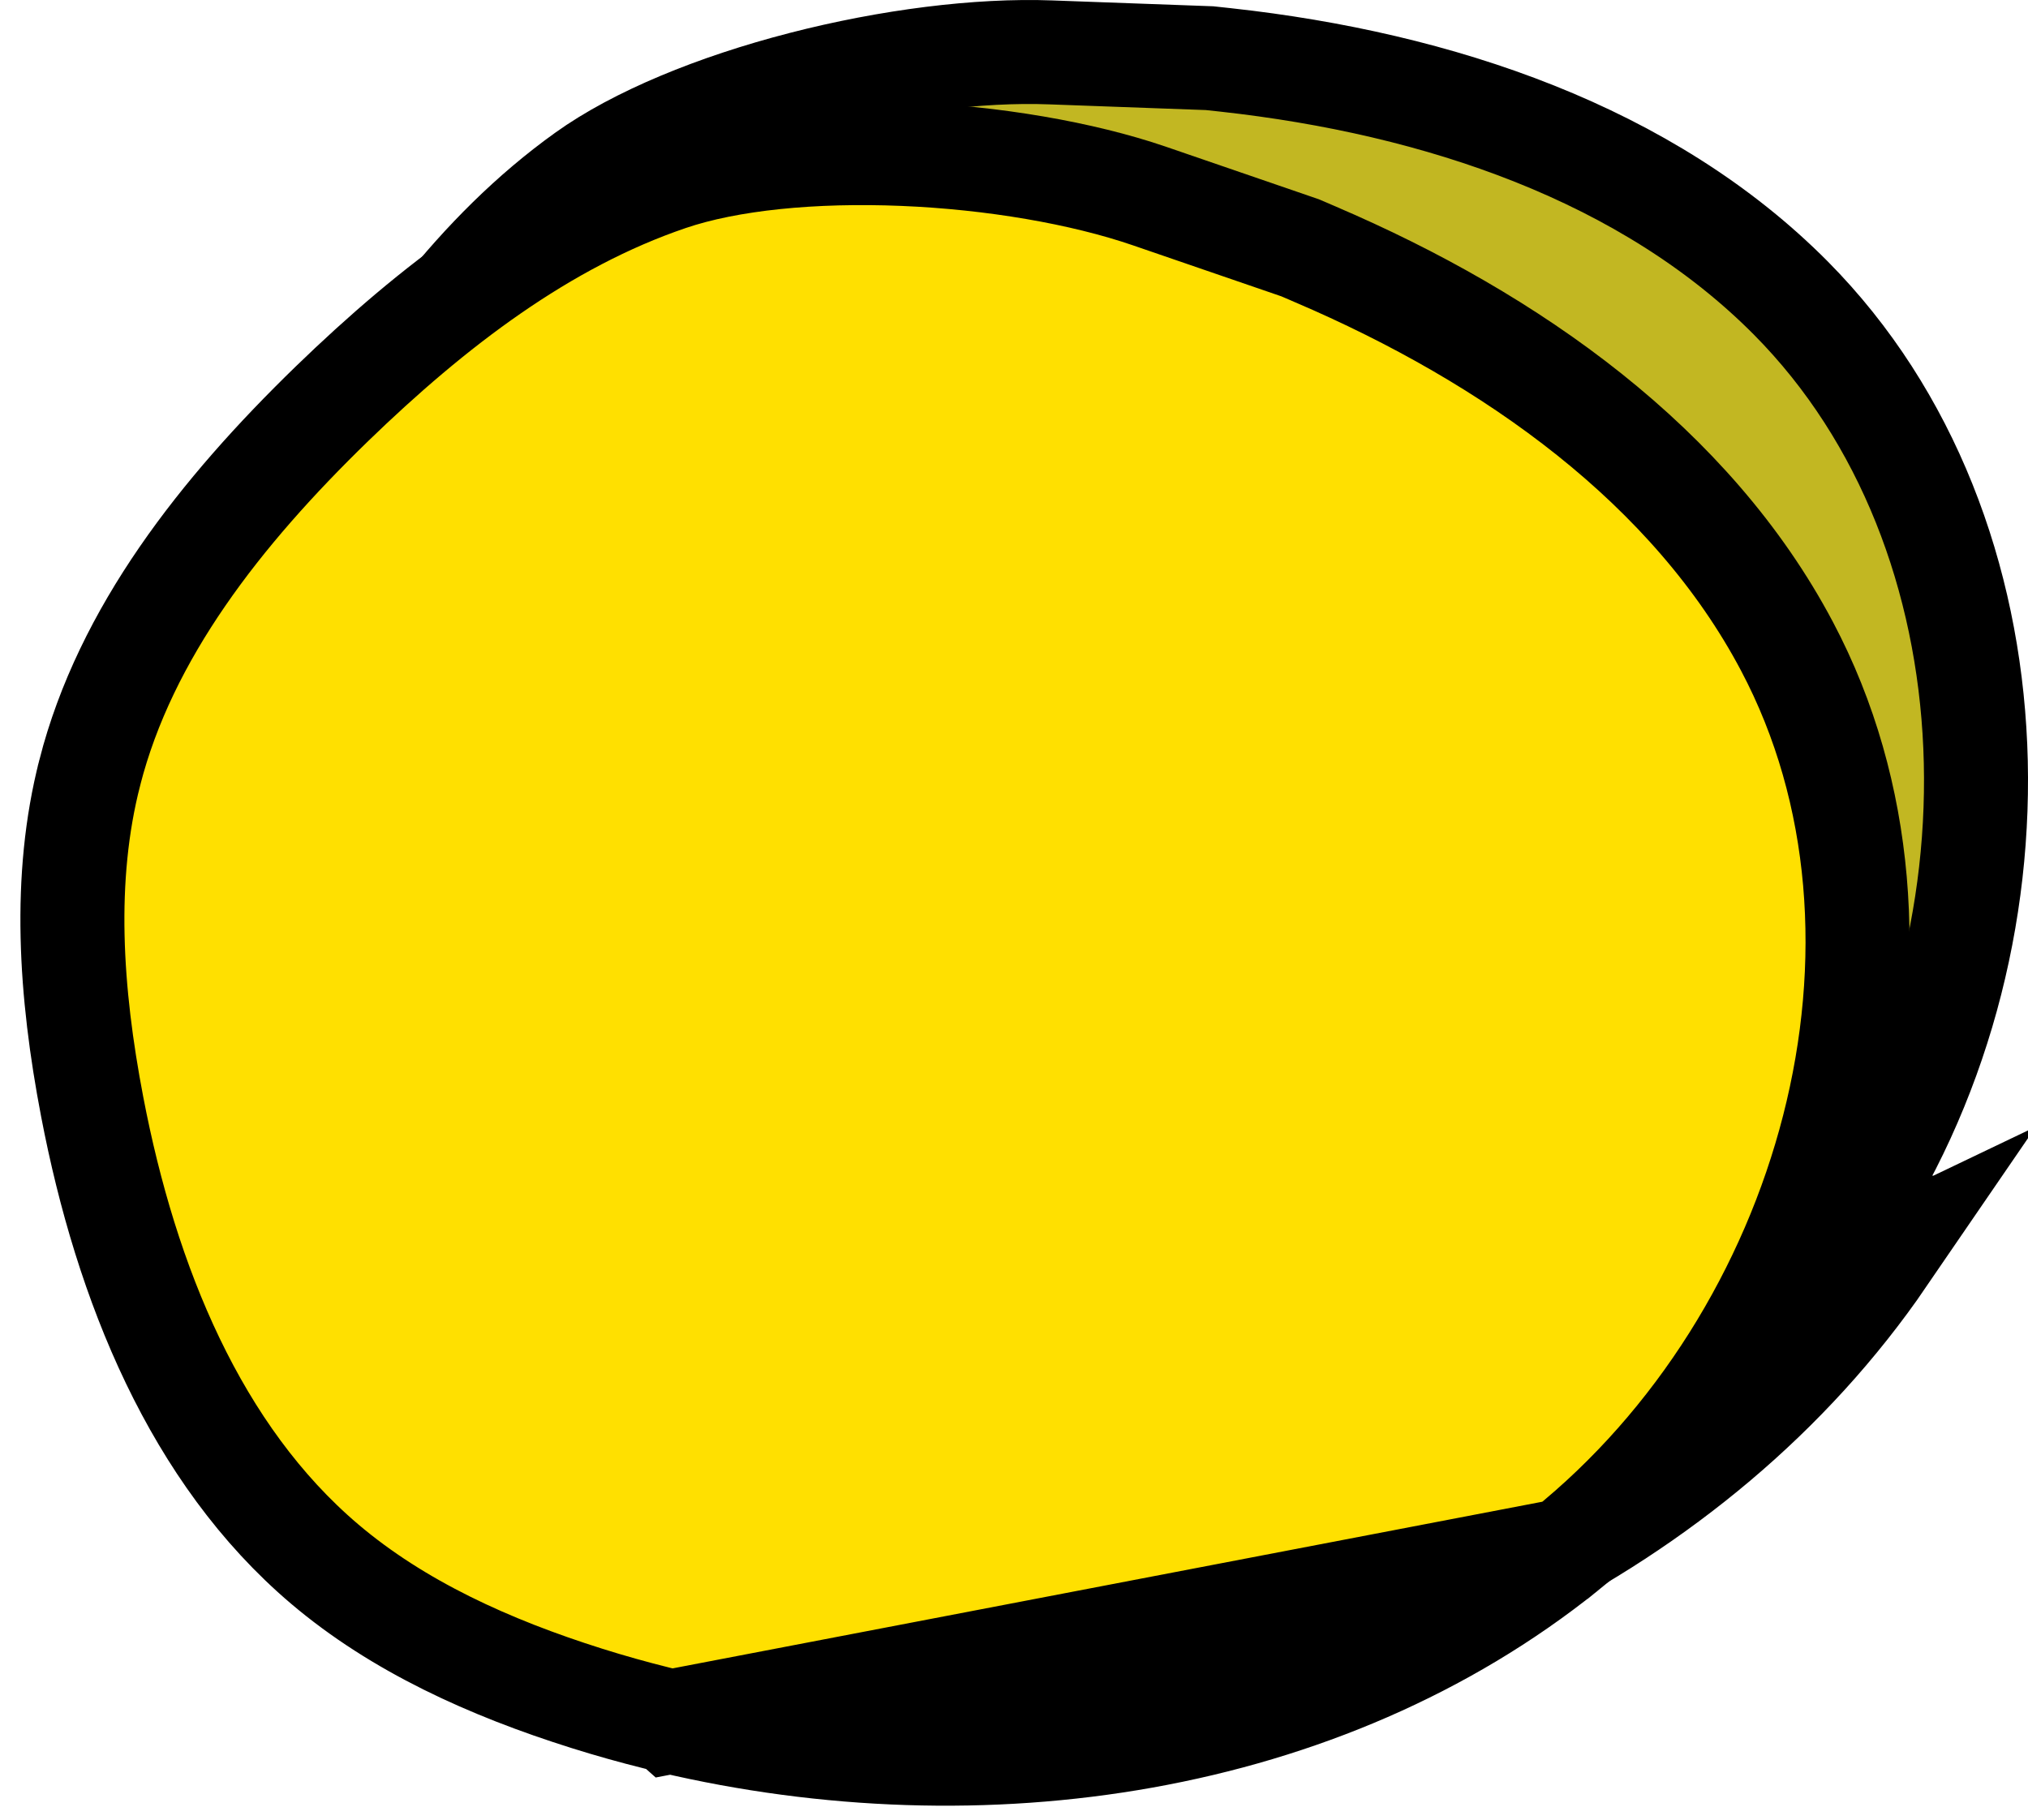 <svg width="78" height="70" viewBox="0 0 78 70" fill="none" xmlns="http://www.w3.org/2000/svg">
<path d="M36.418 65.599C37.389 65.61 38.364 65.589 39.34 65.538L39.346 65.533C52.264 64.875 65.167 58.994 72.445 48.361L36.418 65.599ZM36.418 65.599C32.344 65.558 28.215 65.029 24.48 63.406M36.418 65.599L24.48 63.406M70.795 47.231C78.177 36.443 77.854 20.528 68.888 11.476C63.374 5.914 55.343 3.211 47.162 2.307C47.161 2.307 47.16 2.307 47.16 2.307L46.521 2.238L40.398 2.015L40.396 2.015C37.657 1.913 34.2 2.345 30.868 3.205C27.517 4.07 24.488 5.319 22.518 6.732C18.367 9.707 15.238 14.05 12.612 18.78L12.612 18.78C9.715 23.995 7.569 29.513 7.812 35.052L7.812 35.053C7.994 39.238 9.547 43.357 11.627 47.323L70.795 47.231ZM70.795 47.231C63.943 57.241 51.682 62.902 39.244 63.535L38.495 63.573C37.808 63.598 37.122 63.607 36.439 63.599L36.438 63.599C32.505 63.56 28.672 63.047 25.278 61.572L25.277 61.572C19.316 58.983 14.862 53.483 11.628 47.324L70.795 47.231ZM24.48 63.406C17.916 60.555 13.185 54.592 9.857 48.253L24.48 63.406Z" fill="#C2B722" stroke="black" stroke-width="4"/>
<path d="M25.811 66.228C37.755 69.044 50.871 67.123 60.195 59.638L25.811 66.228ZM25.811 66.228L25.81 66.227L25.271 66.093C24.358 65.866 23.463 65.615 22.574 65.335L22.574 65.335C18.822 64.154 15.301 62.556 12.481 60.161C7.526 55.953 4.853 49.397 3.545 42.571L3.545 42.571C2.702 38.17 2.411 33.779 3.452 29.725L3.452 29.723C4.825 24.353 8.478 19.697 12.763 15.537C16.651 11.77 20.898 8.521 25.735 6.877L25.735 6.877C28.029 6.096 31.291 5.78 34.749 5.923C38.188 6.065 41.622 6.653 44.212 7.542L50.002 9.532L50.59 9.784L50.593 9.786C58.162 13.026 65.068 17.937 68.73 24.862L68.73 24.862C74.689 36.123 70.388 51.451 60.196 59.638L25.811 66.228Z" fill="#FFE000" stroke="black" stroke-width="4"/>
</svg>
